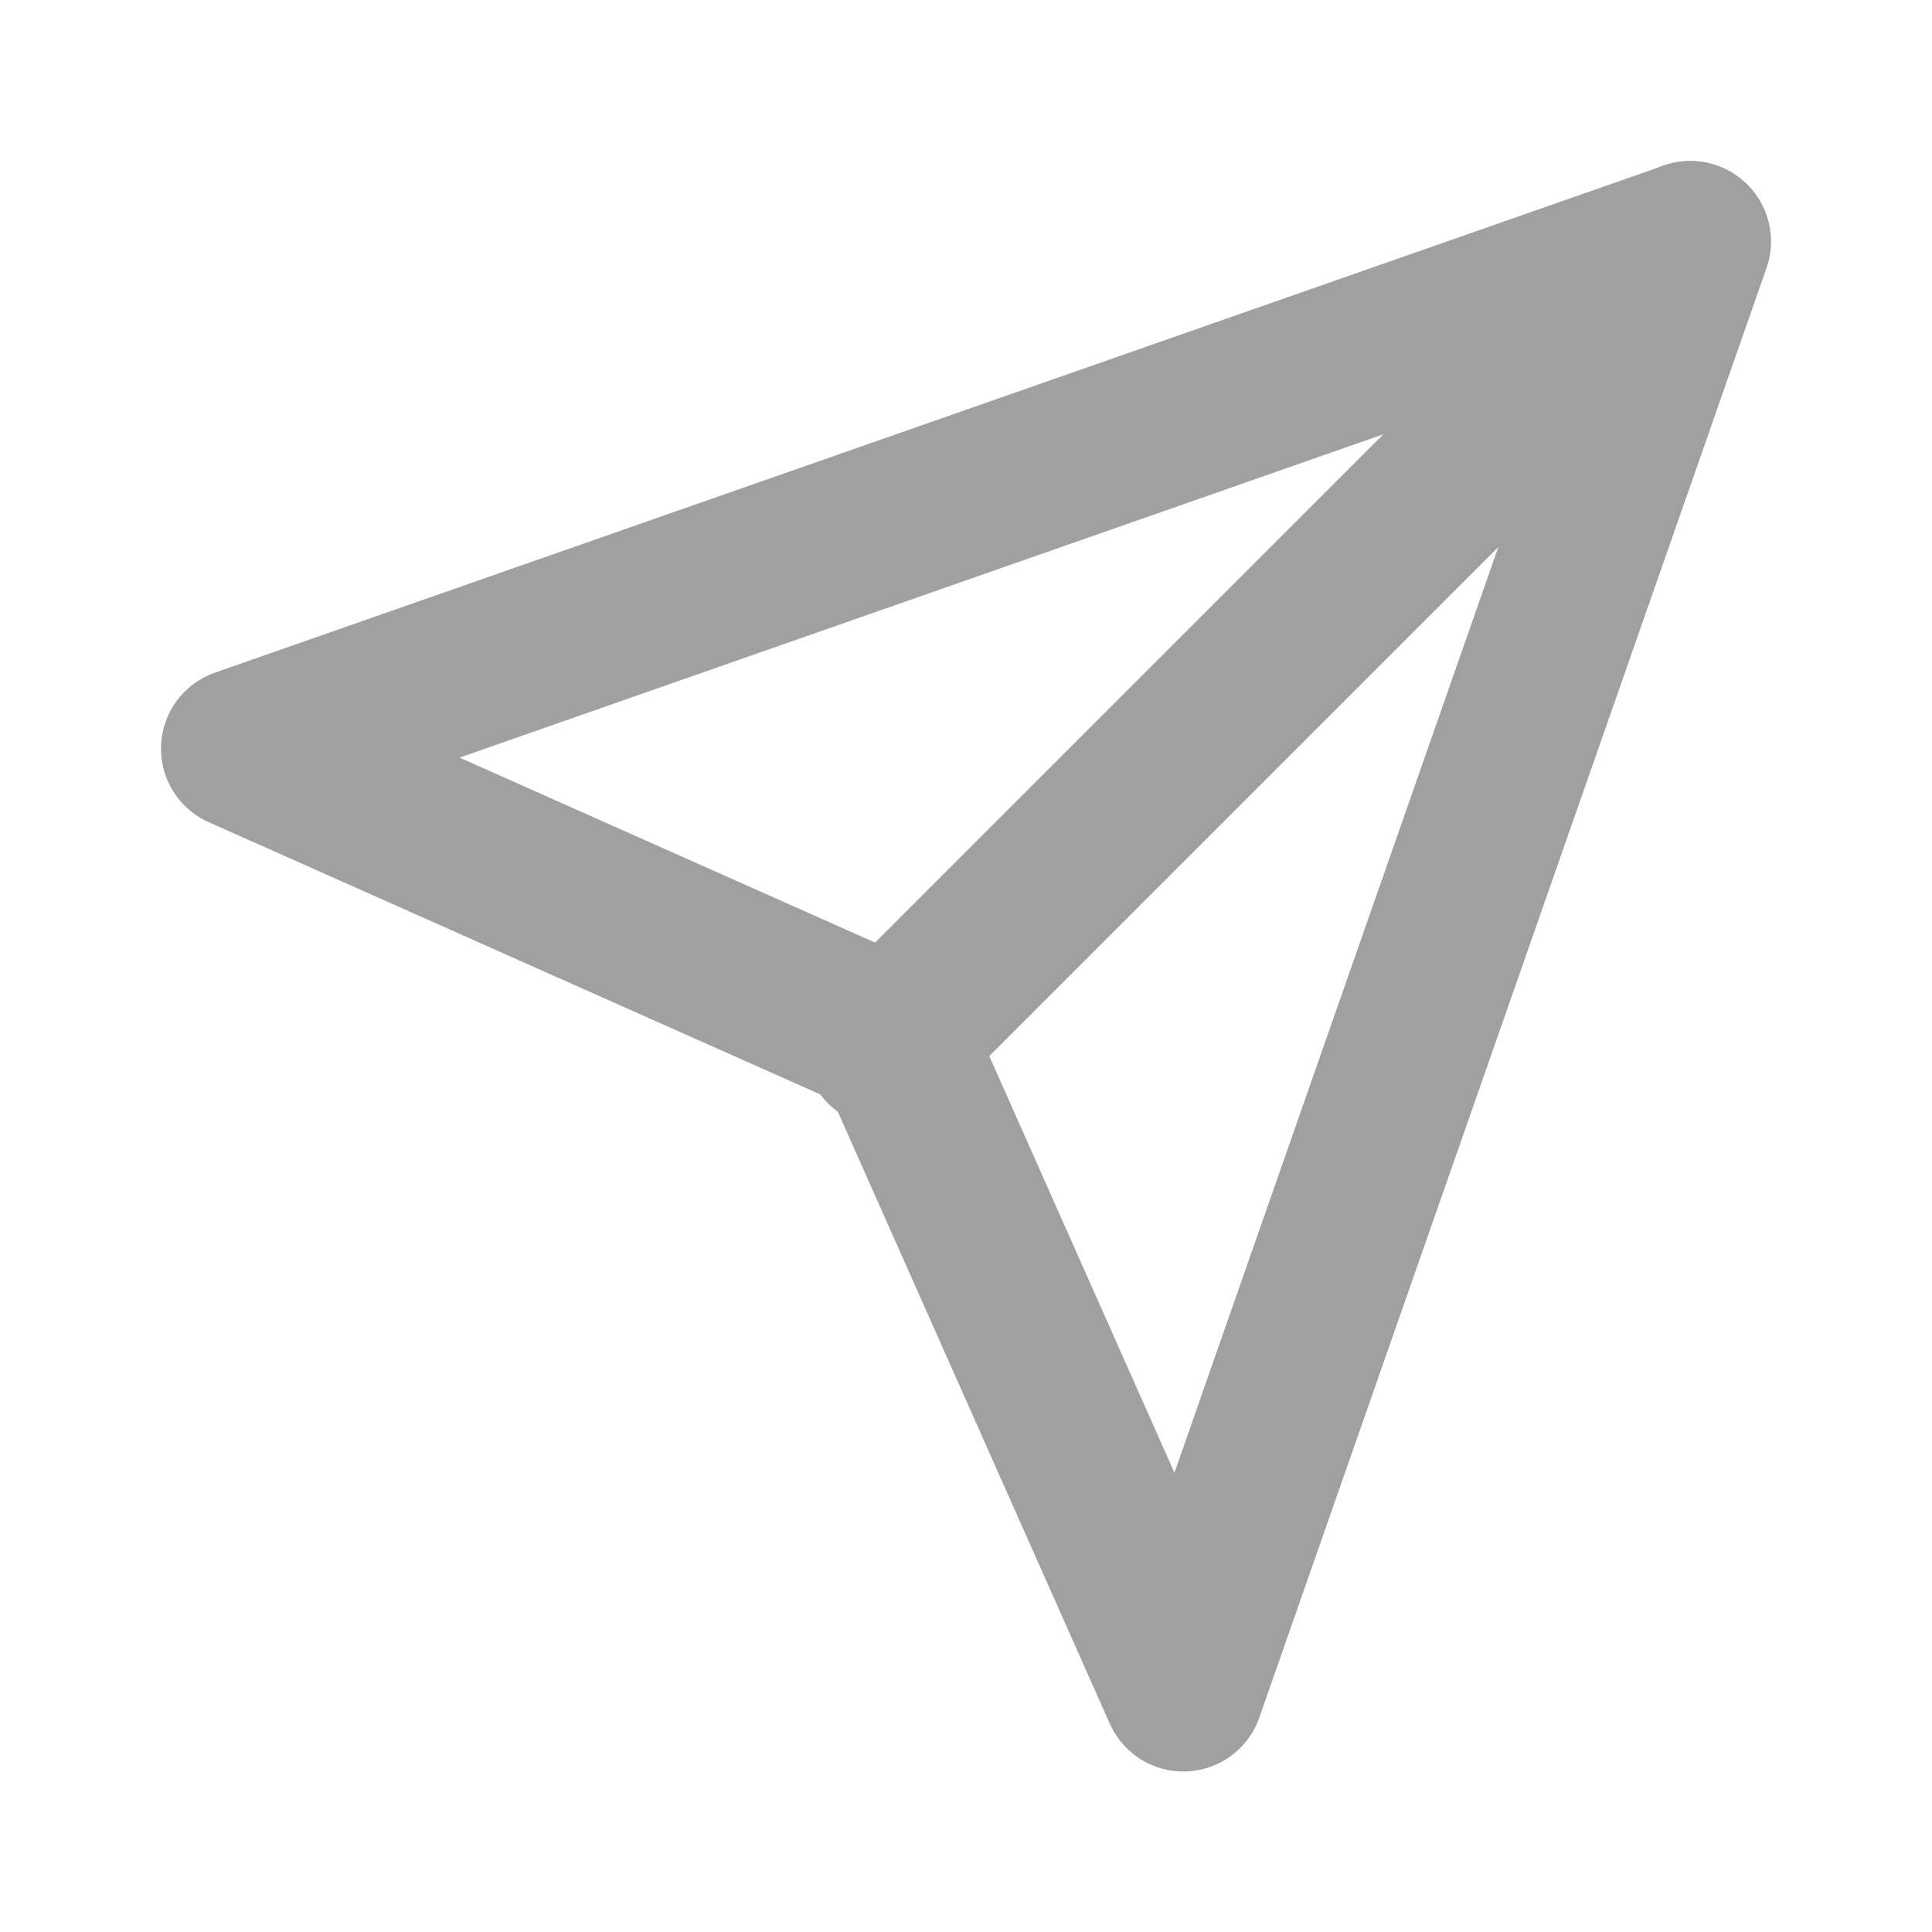 <svg id="send" xmlns="http://www.w3.org/2000/svg" width="24" height="24" viewBox="0 0 24 24">
  <path id="Path_827" data-name="Path 827" d="M0,0H24V24H0Z" fill="none"/>
  <g id="send-2" data-name="send" transform="translate(1 1)">
    <line id="Line_86" data-name="Line 86" x1="10" y2="10" transform="translate(9.994 2)" fill="none" stroke="#a0a0a0" stroke-linecap="round" stroke-linejoin="round" stroke-width="2"/>
    <path id="Path_870" data-name="Path 870" d="M20,2,13.7,20.006l-3.6-8.1L2,8.3Z" fill="none" stroke="#a0a0a0" stroke-linecap="round" stroke-linejoin="round" stroke-width="2"/>
  </g>
</svg>
